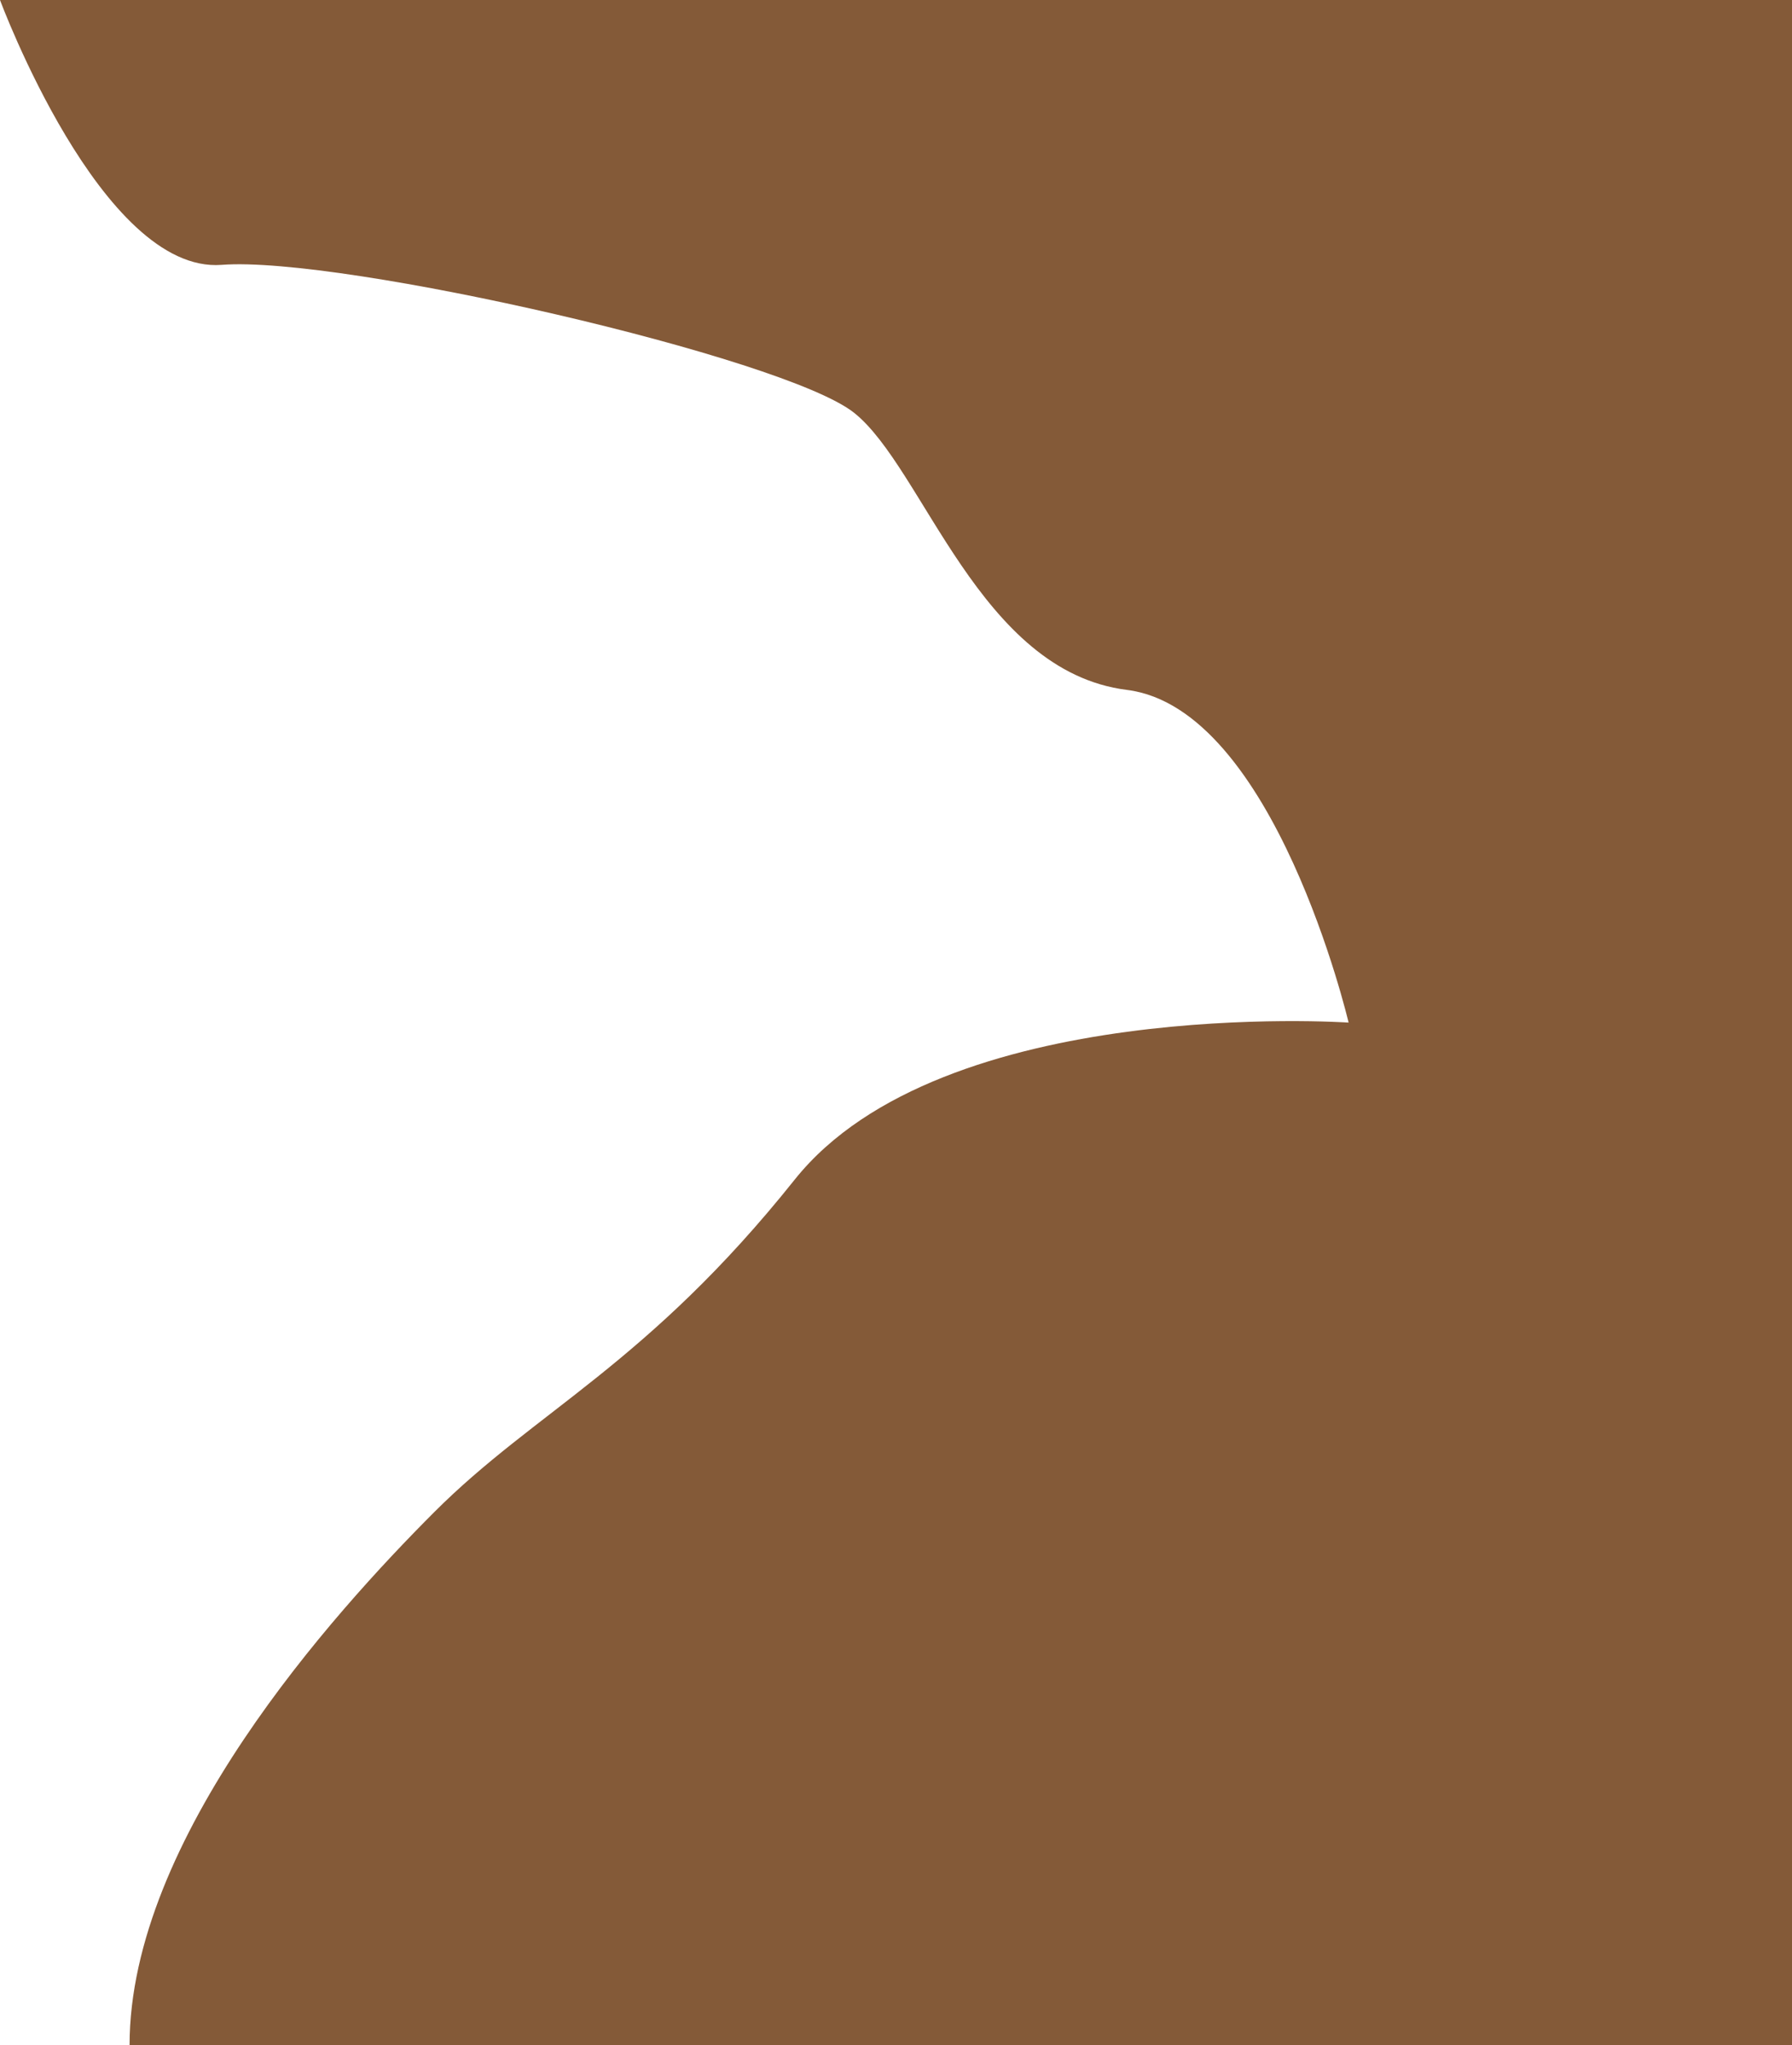 <svg xmlns="http://www.w3.org/2000/svg" width="207.45" height="236.67" viewBox="0 0 207.45 236.67">
  <defs>
    <style>
      .cls-1 {
        fill: #845a38;
      }
    </style>
  </defs>
  <title>FronRock_24</title>
  <g id="Layer_2" data-name="Layer 2">
    <g id="Resources">
      <path class="cls-1" d="M15,236.67H207.45V0H0S11.76,31.72,25.66,30.65s65.12,10.7,73.2,17.11,14.49,29.94,31.6,32.08,25.66,38.5,25.66,38.5S109.07,115.13,92,136.51,62,163.25,50.26,175,15,212.79,15,236.67Z"/>
    </g>
  </g>
</svg>
